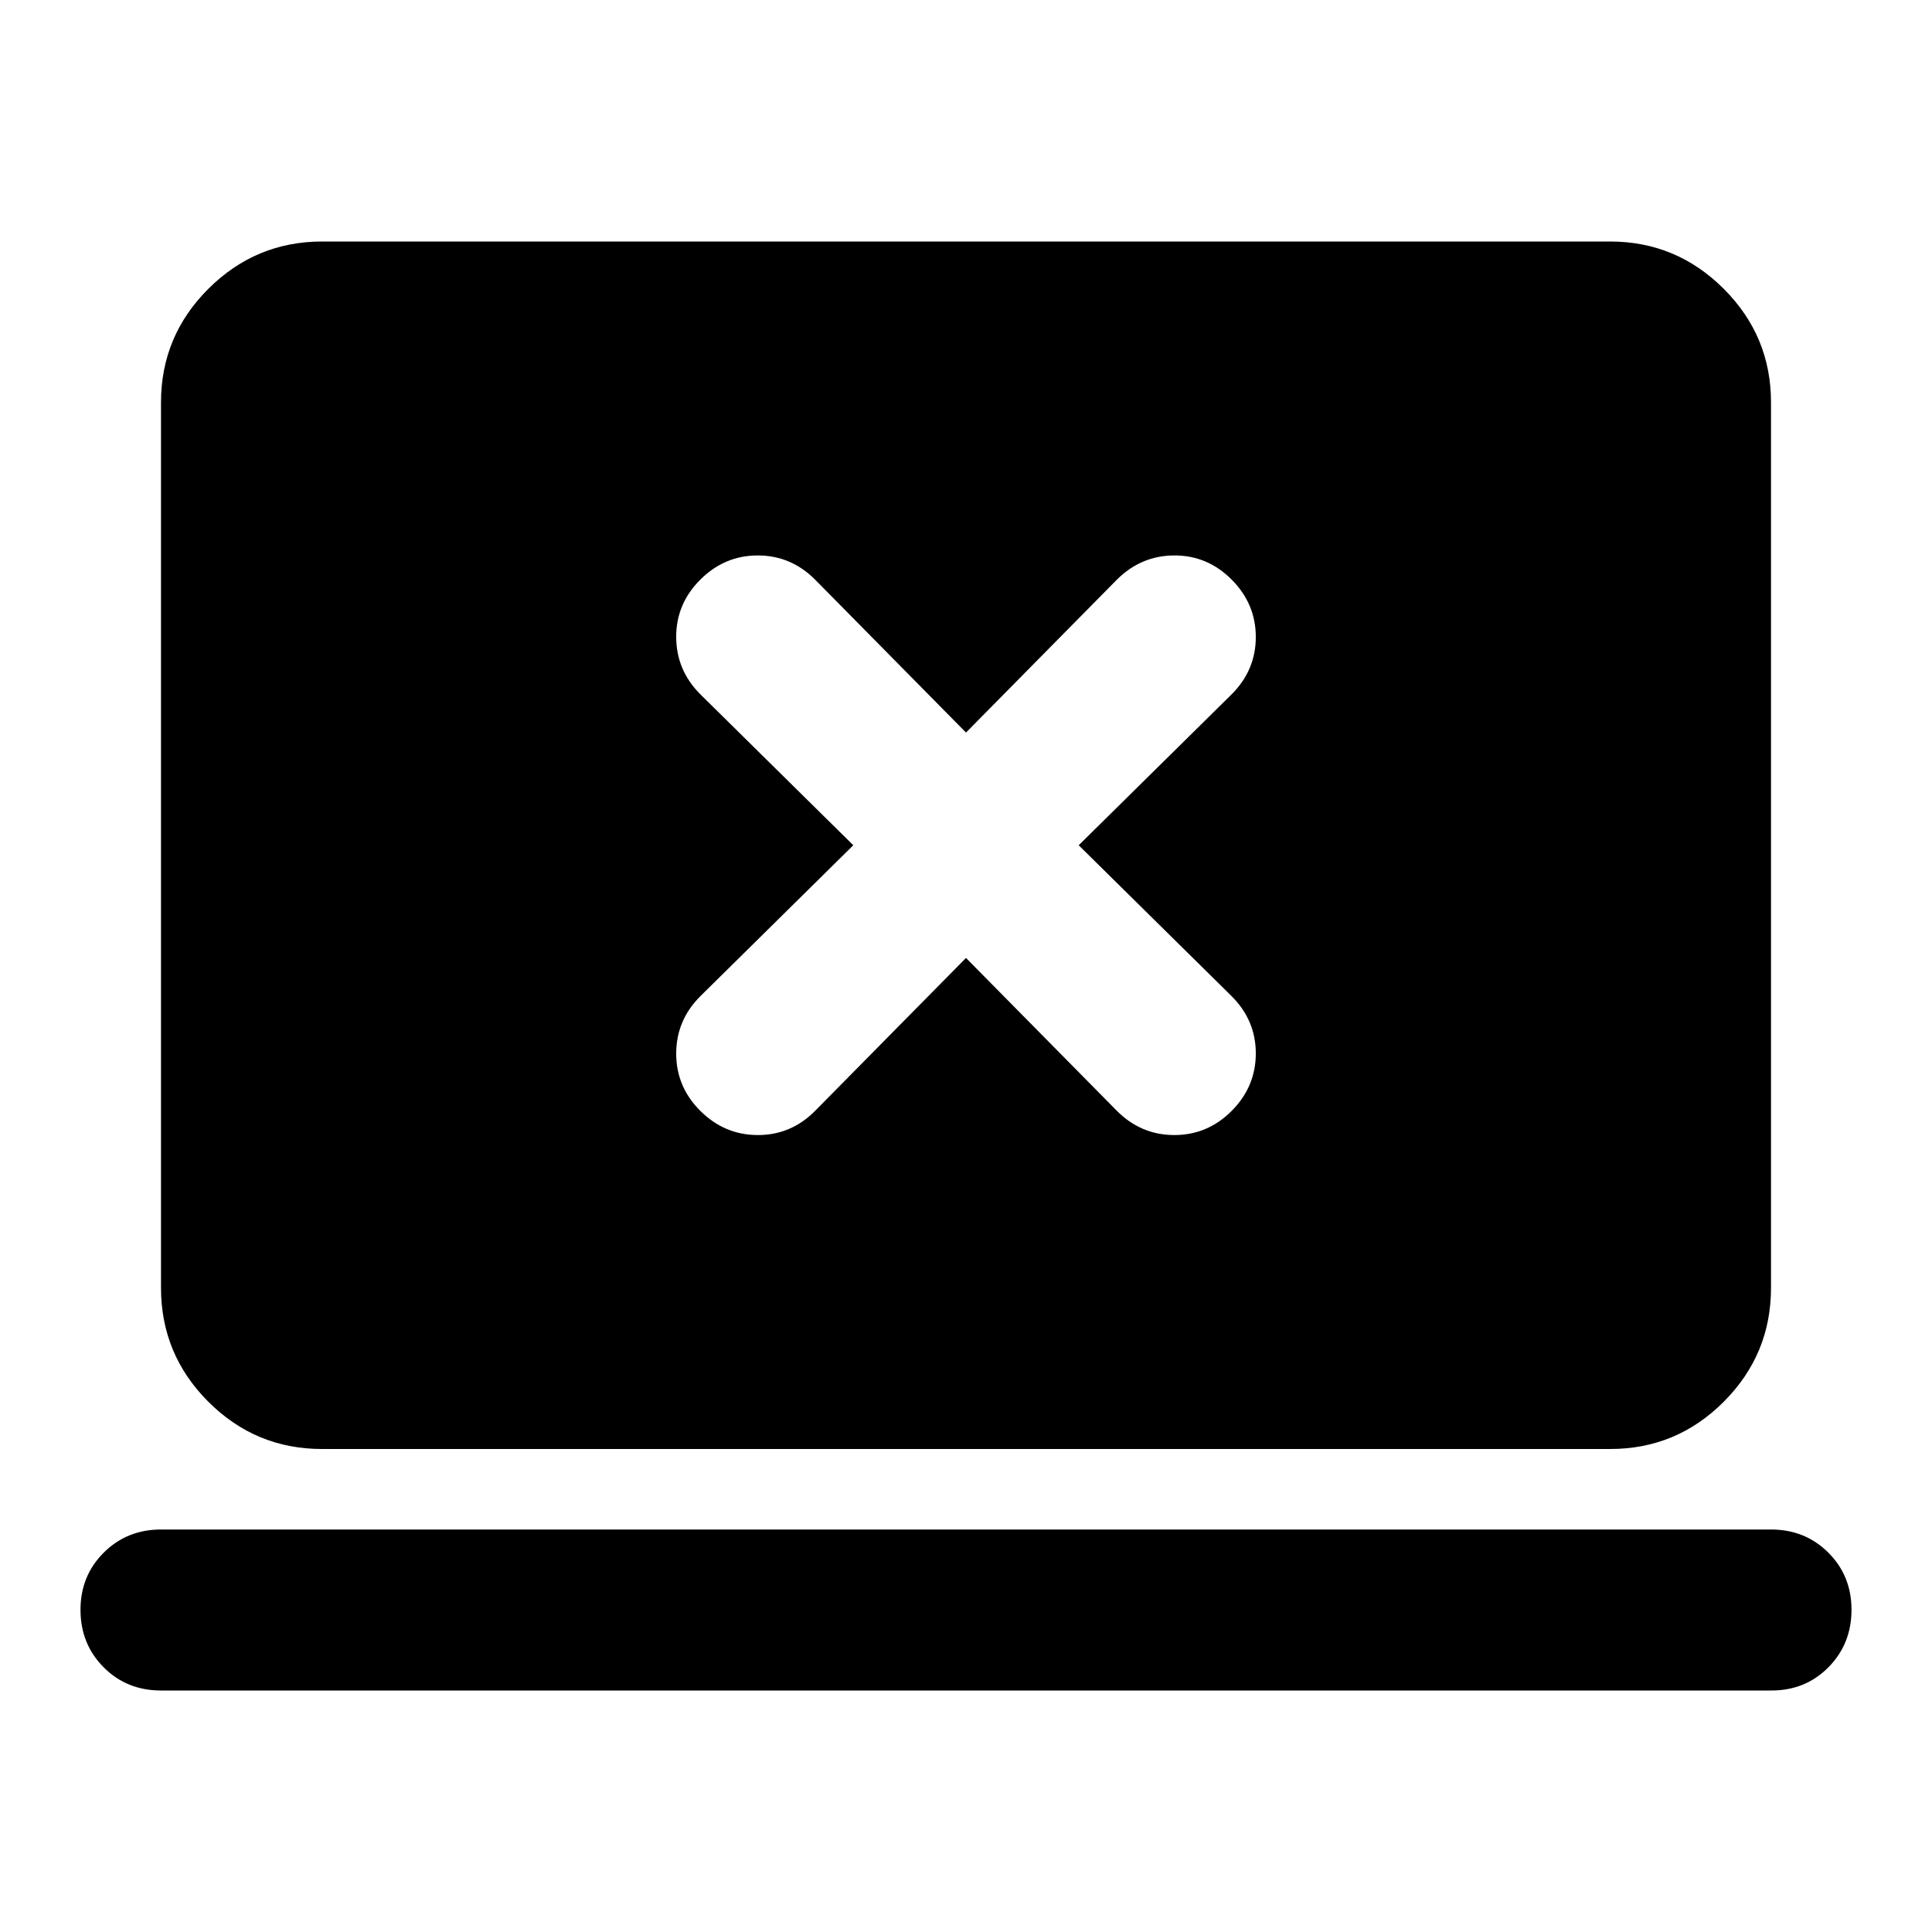 <svg xmlns="http://www.w3.org/2000/svg" width="3em" height="3em" viewBox="0 0 24 24"><path fill="currentColor" d="m12 11.9l1.875 1.9q.3.3.713.3t.712-.3t.3-.712t-.3-.713L13.4 10.5l1.9-1.875q.3-.3.3-.712t-.3-.713t-.712-.3t-.713.3L12 9.1l-1.875-1.9q-.3-.3-.712-.3t-.713.3t-.3.713t.3.712l1.9 1.875l-1.9 1.875q-.3.3-.3.713t.3.712t.713.3t.712-.3zM2 21q-.425 0-.712-.288T1 20t.288-.712T2 19h20q.425 0 .713.288T23 20t-.288.713T22 21zm2-3q-.825 0-1.412-.587T2 16V5q0-.825.588-1.412T4 3h16q.825 0 1.413.588T22 5v11q0 .825-.587 1.413T20 18z"/></svg>